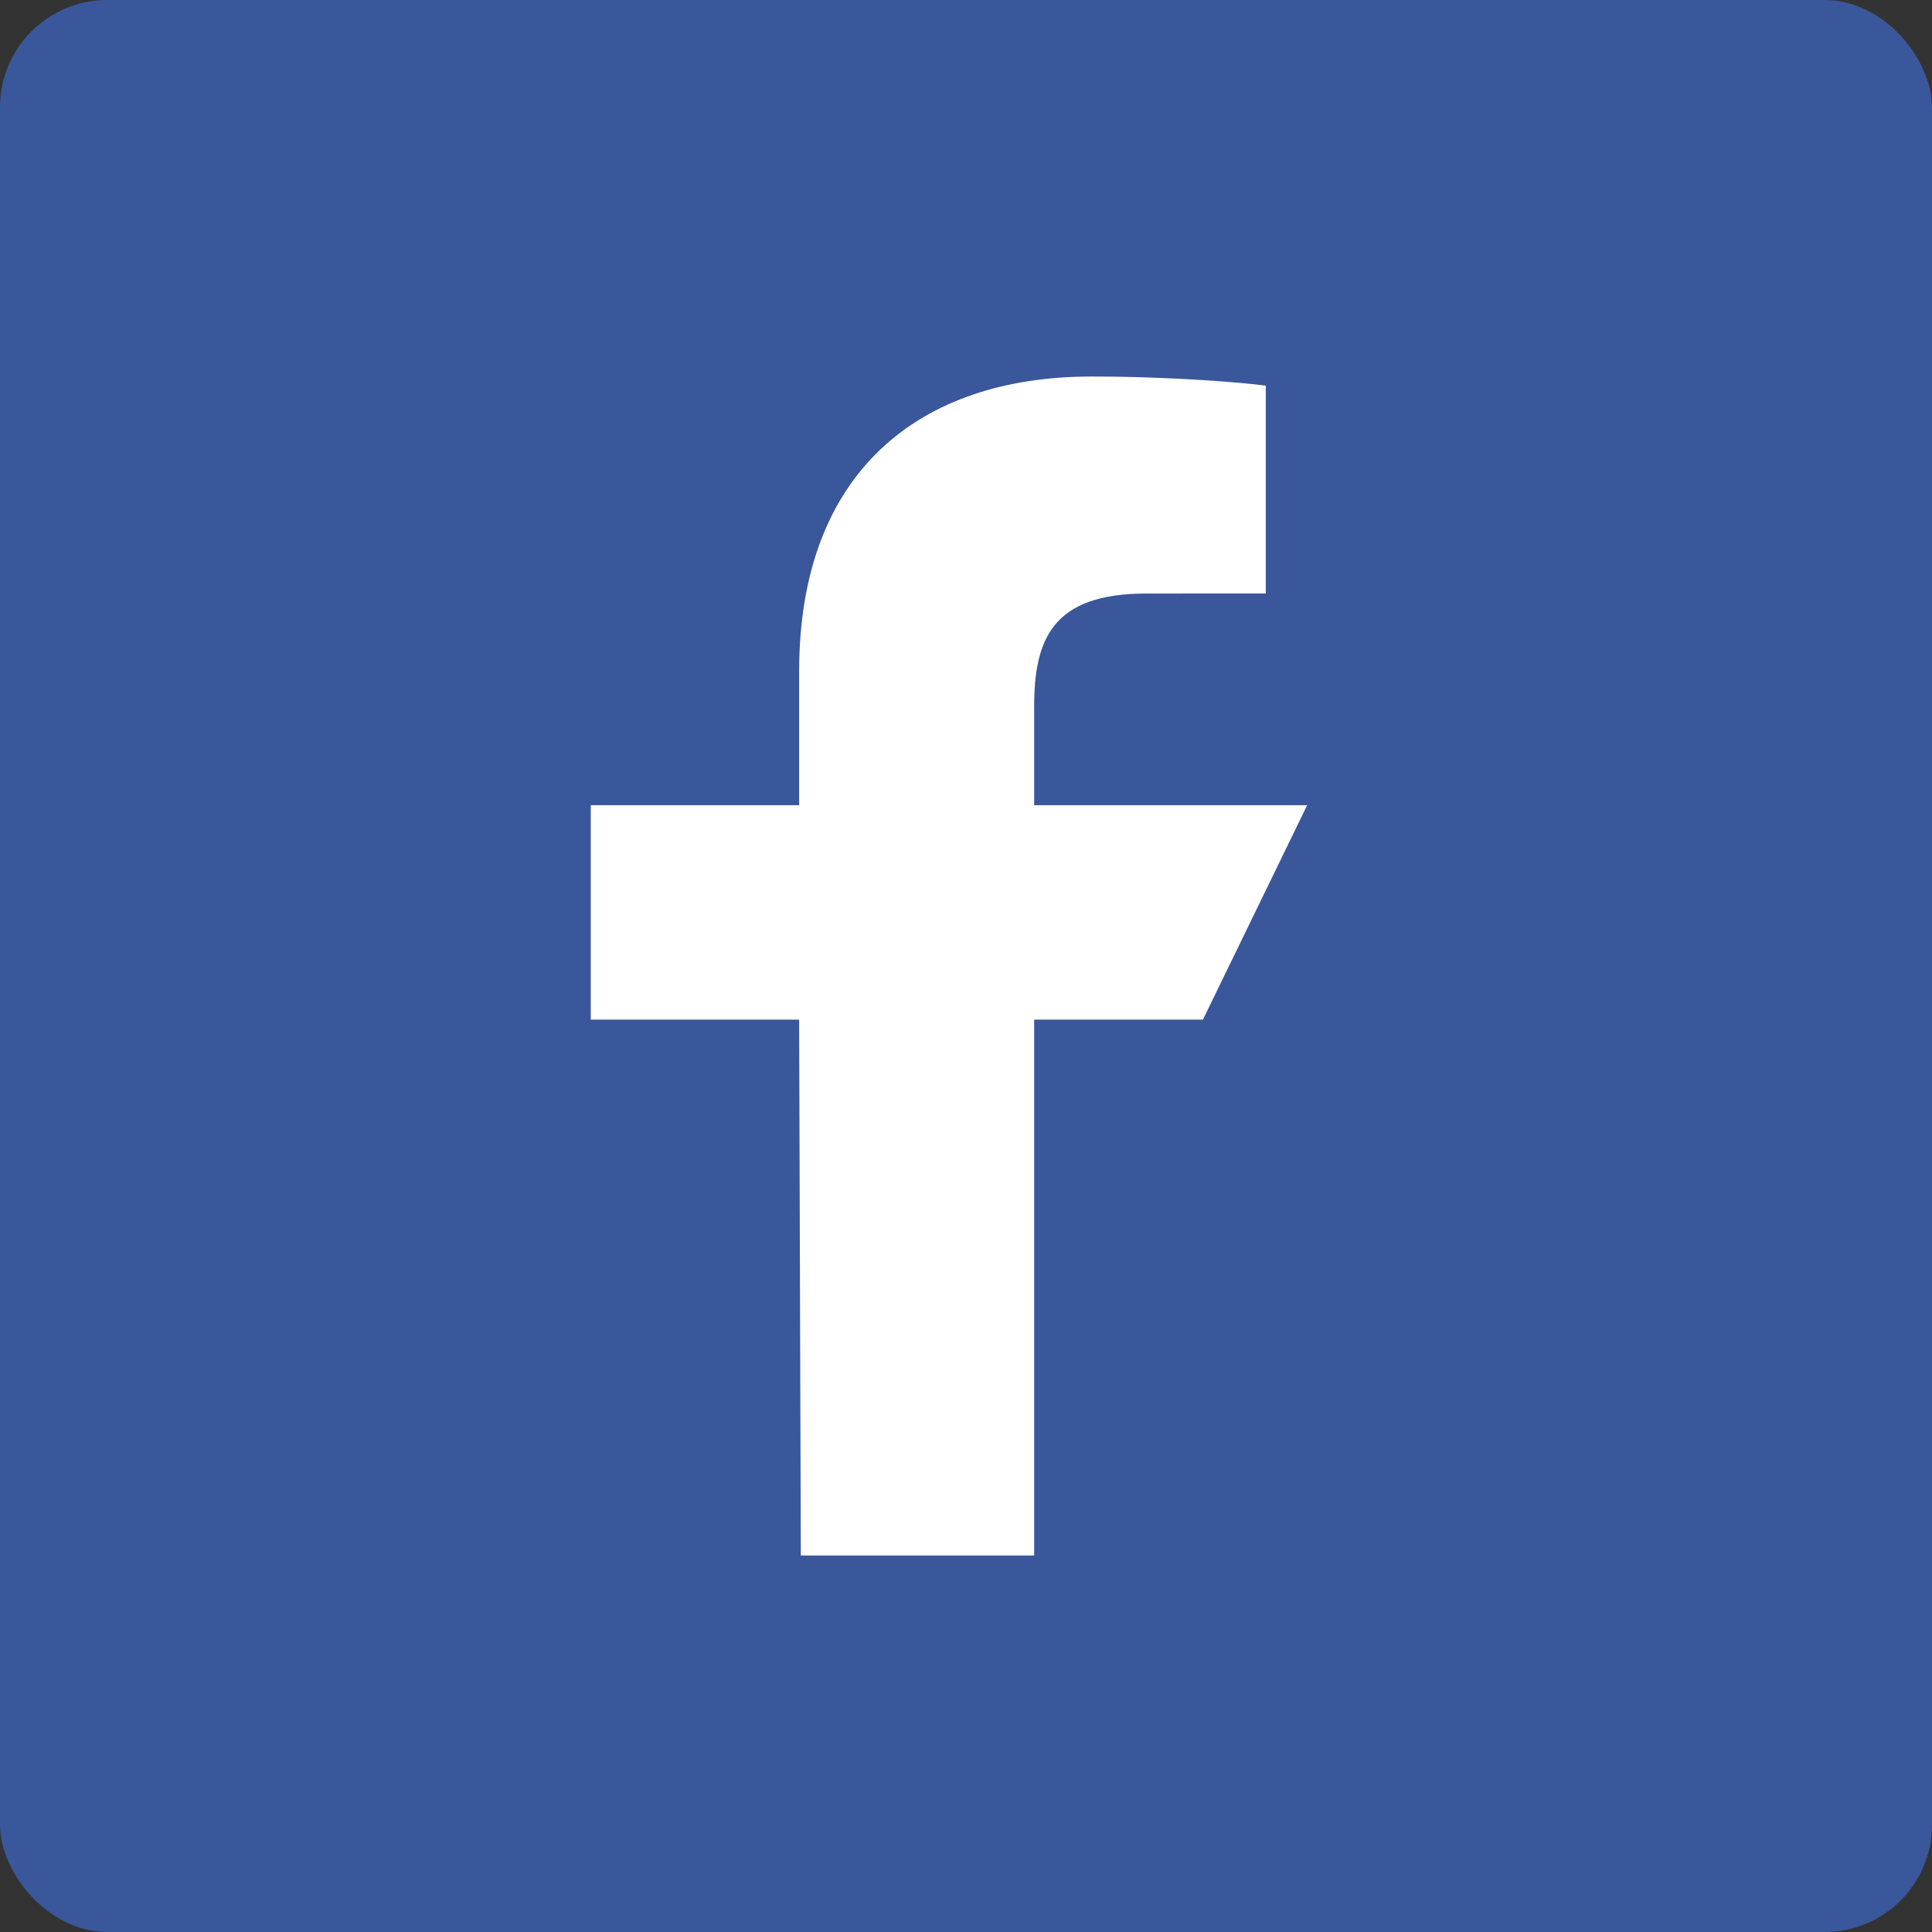 <?xml version="1.0" encoding="UTF-8"?>
<svg width="36px" height="36px" viewBox="0 0 36 36" version="1.1" xmlns="http://www.w3.org/2000/svg" xmlns:xlink="http://www.w3.org/1999/xlink">
    <rect x="0" y="0" width="36" height="36" fill="#333333" stroke="none"/>
    <!-- Generator: Sketch 49.1 (51147) - http://www.bohemiancoding.com/sketch -->
    <title>icon-Facebook</title>
    <desc>Created with Sketch.</desc>
    <defs></defs>
    <g id="Page-1" stroke="none" stroke-width="1" fill="none" fill-rule="evenodd">
        <g id="规范" transform="translate(-60, -180)">
            <g id="icon-Facebook" transform="translate(60, 180)">
                <rect id="Rectangle-2" fill="#39579A" x="0" y="0" width="36" height="36" rx="2"></rect>
                <path d="M14.922,28.984 L14.891,18.999 L11.008,18.999 L11.008,15.004 L14.891,15.004 L14.891,12.508 C14.891,8.802 17.123,7.016 20.337,7.016 C21.877,7.016 23.2,7.133 23.586,7.186 L23.586,11.059 L21.356,11.06 C19.608,11.06 19.27,11.915 19.27,13.168 L19.27,15.004 L24.357,15.004 L22.415,18.999 L19.27,18.999 L19.27,28.984 L14.922,28.984 Z" id="Shape" fill="#FFFFFF" fill-rule="nonzero"></path>
            </g>
        </g>
    </g>
</svg>